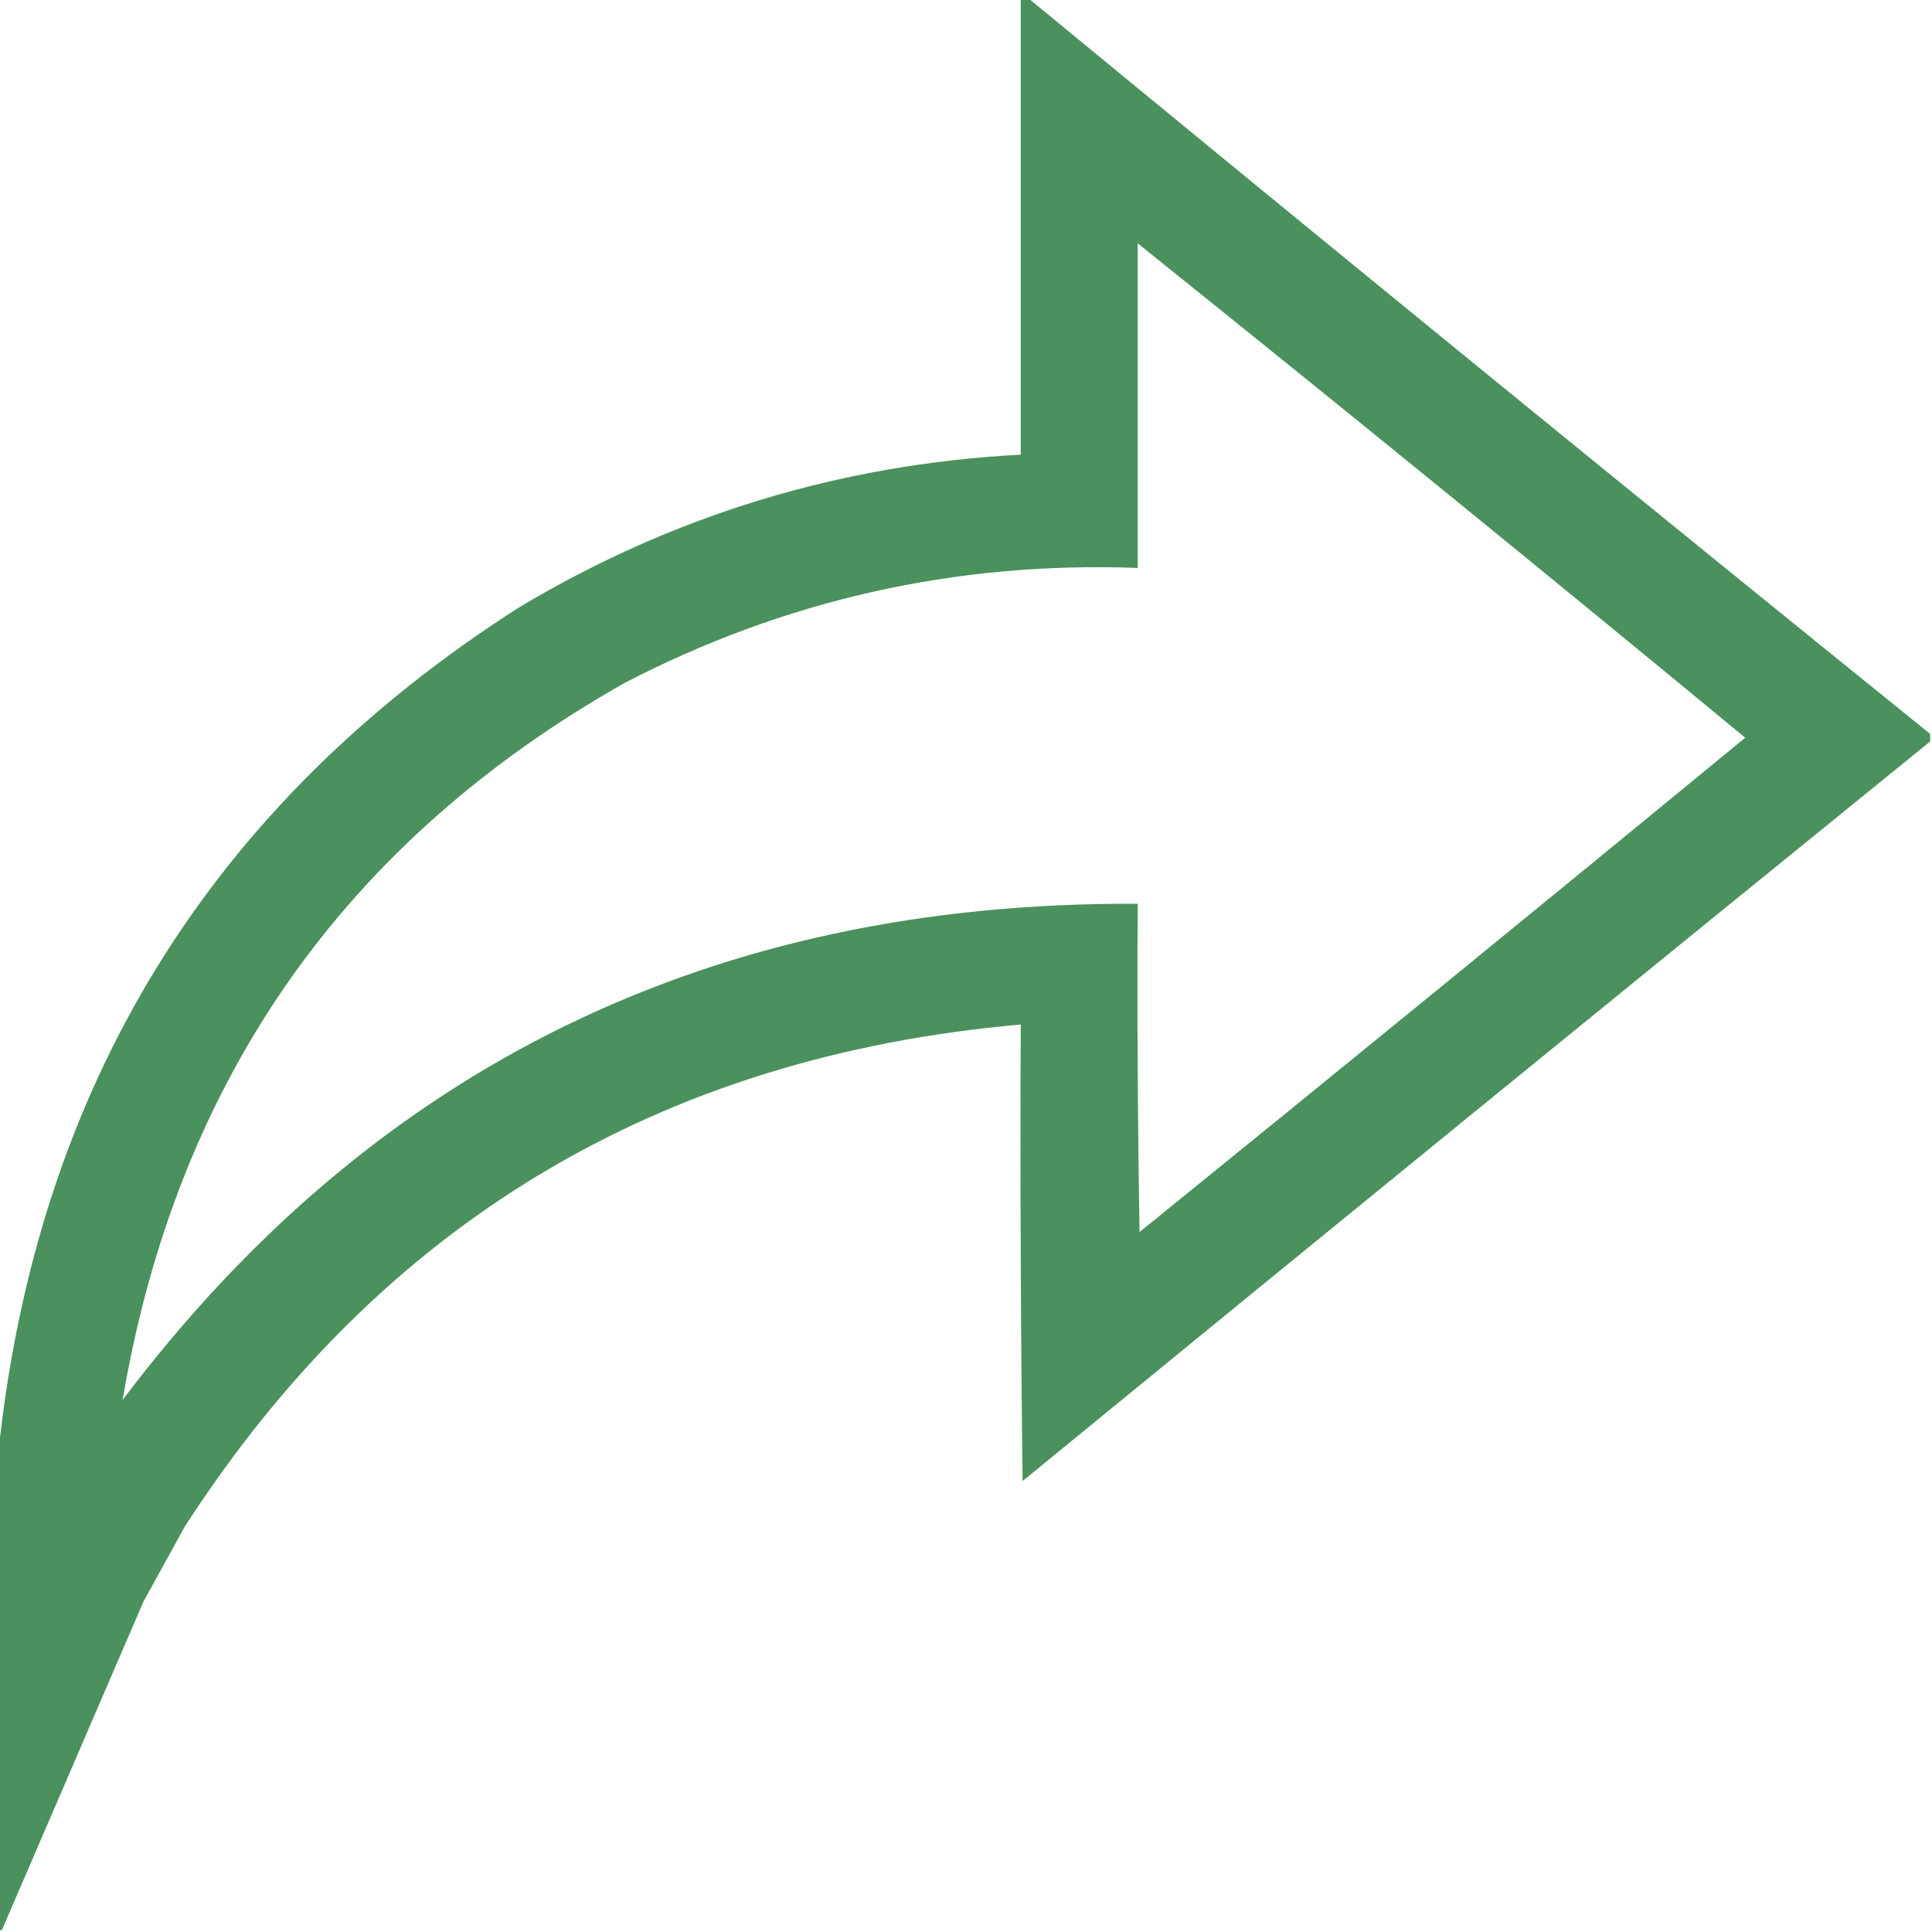 <svg width="24" height="24" viewBox="0 0 24 24" fill="none" xmlns="http://www.w3.org/2000/svg">
<path opacity="0.962" fill-rule="evenodd" clip-rule="evenodd" d="M12.68 -0.023C12.711 -0.023 12.742 -0.023 12.773 -0.023C16.493 3.04 20.227 6.087 23.977 9.117C23.977 9.148 23.977 9.18 23.977 9.211C20.213 12.264 16.455 15.326 12.703 18.398C12.68 16.508 12.672 14.617 12.68 12.727C8.189 13.123 4.728 15.201 2.297 18.961C2.125 19.273 1.953 19.586 1.781 19.898C1.195 21.259 0.609 22.618 0.023 23.977C0.008 23.977 -0.008 23.977 -0.023 23.977C-0.023 22.008 -0.023 20.039 -0.023 18.07C0.446 13.513 2.602 10.005 6.445 7.547C8.364 6.399 10.442 5.766 12.68 5.648C12.68 3.758 12.68 1.867 12.68 -0.023ZM14.133 3.023C16.661 5.051 19.177 7.098 21.68 9.164C19.179 11.22 16.671 13.267 14.156 15.305C14.133 13.945 14.125 12.586 14.133 11.227C8.845 11.199 4.642 13.254 1.523 17.391C2.196 13.424 4.274 10.455 7.758 8.484C9.755 7.449 11.88 6.972 14.133 7.055C14.133 5.711 14.133 4.367 14.133 3.023Z" fill="#448D57"/>
</svg>
